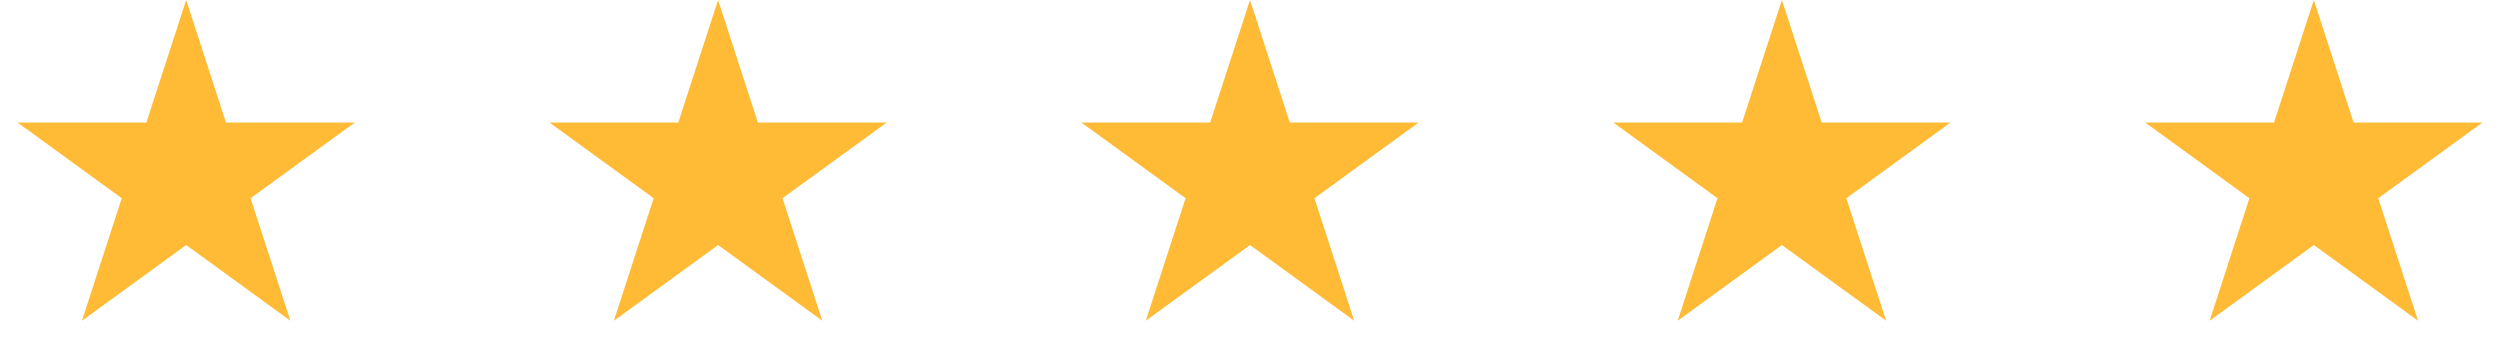 <svg width="141" height="20" viewBox="0 0 141 20" fill="none" xmlns="http://www.w3.org/2000/svg">
<path d="M10.5 0L12.745 6.91H20.011L14.133 11.18L16.378 18.09L10.5 13.82L4.622 18.09L6.867 11.18L0.989 6.91H8.255L10.5 0Z" fill="#FFBB36"/>
<path d="M70.5 0L72.745 6.91H80.011L74.133 11.18L76.378 18.09L70.5 13.82L64.622 18.09L66.867 11.18L60.989 6.91H68.255L70.5 0Z" fill="#FFBB36"/>
<path d="M40.5 0L42.745 6.91H50.011L44.133 11.18L46.378 18.09L40.5 13.82L34.622 18.09L36.867 11.18L30.989 6.91H38.255L40.5 0Z" fill="#FFBB36"/>
<path d="M100.5 0L102.745 6.91H110.011L104.133 11.18L106.378 18.09L100.5 13.82L94.622 18.09L96.867 11.18L90.989 6.91H98.255L100.5 0Z" fill="#FFBB36"/>
<path d="M130.5 0L132.745 6.91H140.011L134.133 11.18L136.378 18.09L130.5 13.82L124.622 18.09L126.867 11.18L120.989 6.91H128.255L130.5 0Z" fill="#FFBB36"/>
</svg>
